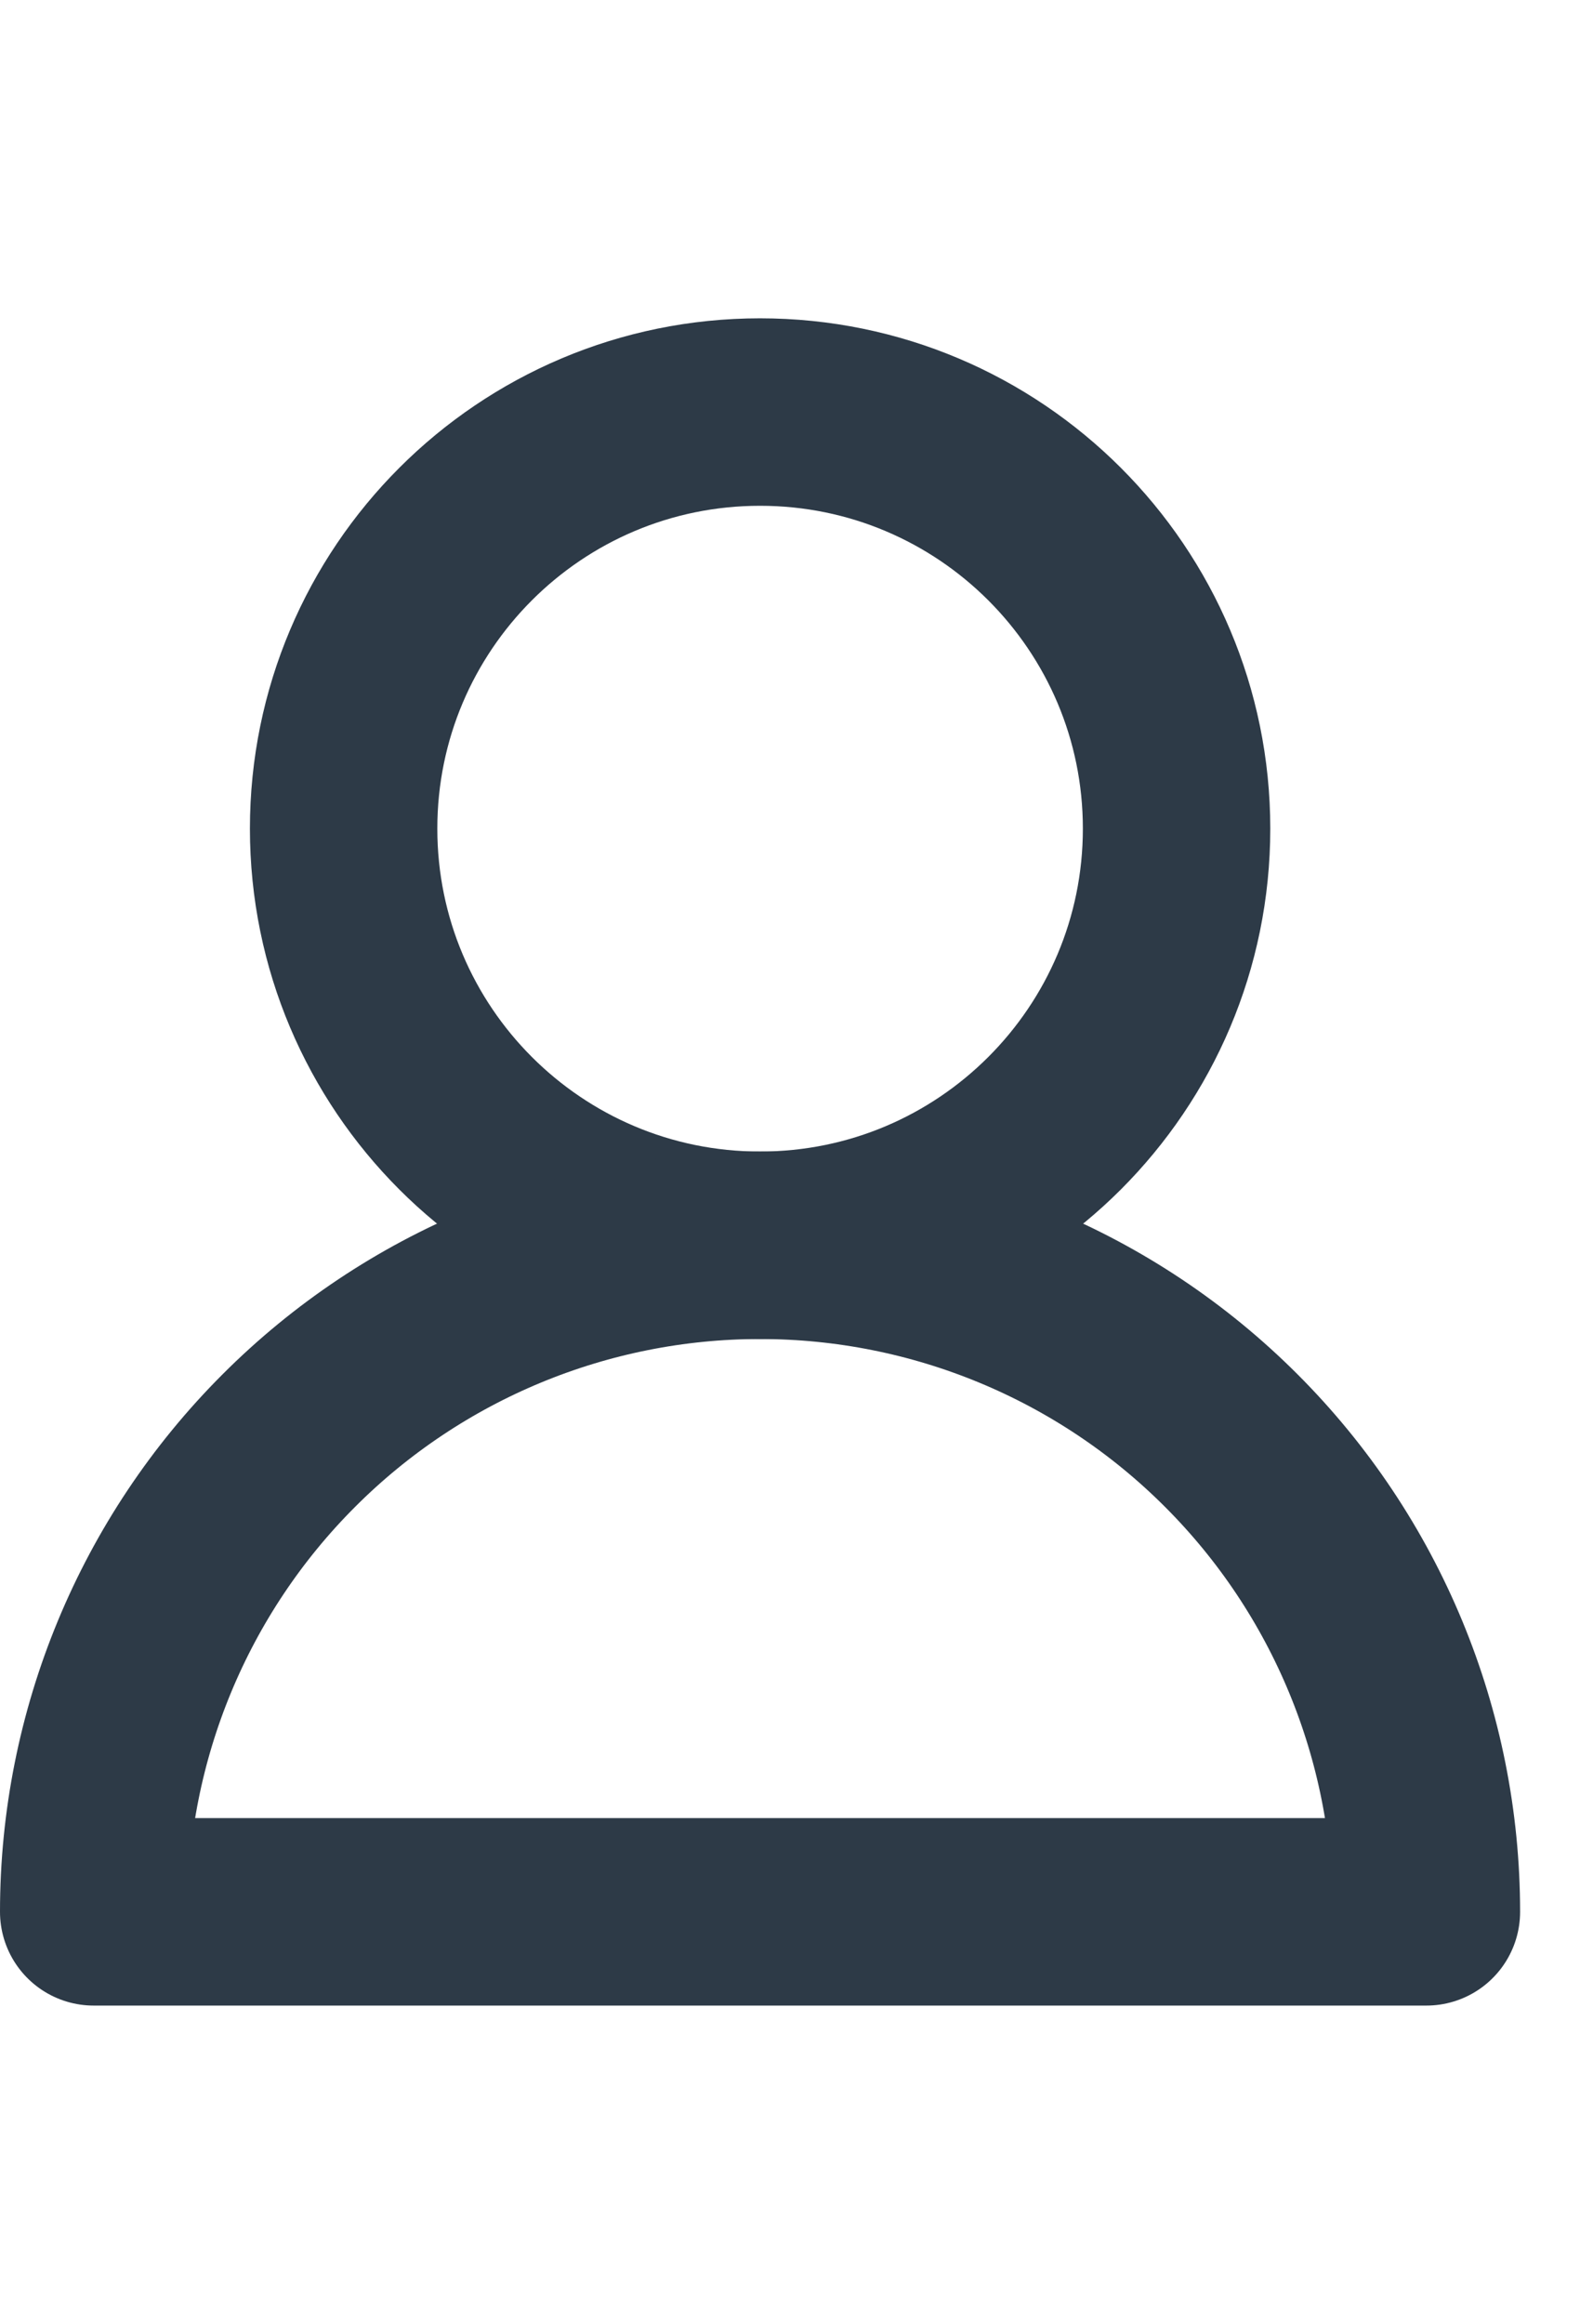 <svg width="24" height="35" viewBox="0 0 17 18" fill="none" xmlns="http://www.w3.org/2000/svg">
<path d="M8.111 9.889C10.566 9.889 12.556 7.899 12.556 5.444C12.556 2.99 10.566 1 8.111 1C5.657 1 3.667 2.99 3.667 5.444C3.667 7.899 5.657 9.889 8.111 9.889Z" stroke="#2D3A47" stroke-width="2" stroke-linecap="round" stroke-linejoin="round"/>
<path d="M15.222 17C15.222 15.114 14.473 13.305 13.139 11.972C11.806 10.638 9.997 9.889 8.111 9.889C6.225 9.889 4.416 10.638 3.083 11.972C1.749 13.305 1 15.114 1 17H15.222Z" stroke="#2D3A47" stroke-width="2" stroke-linecap="round" stroke-linejoin="round"/>
</svg>
